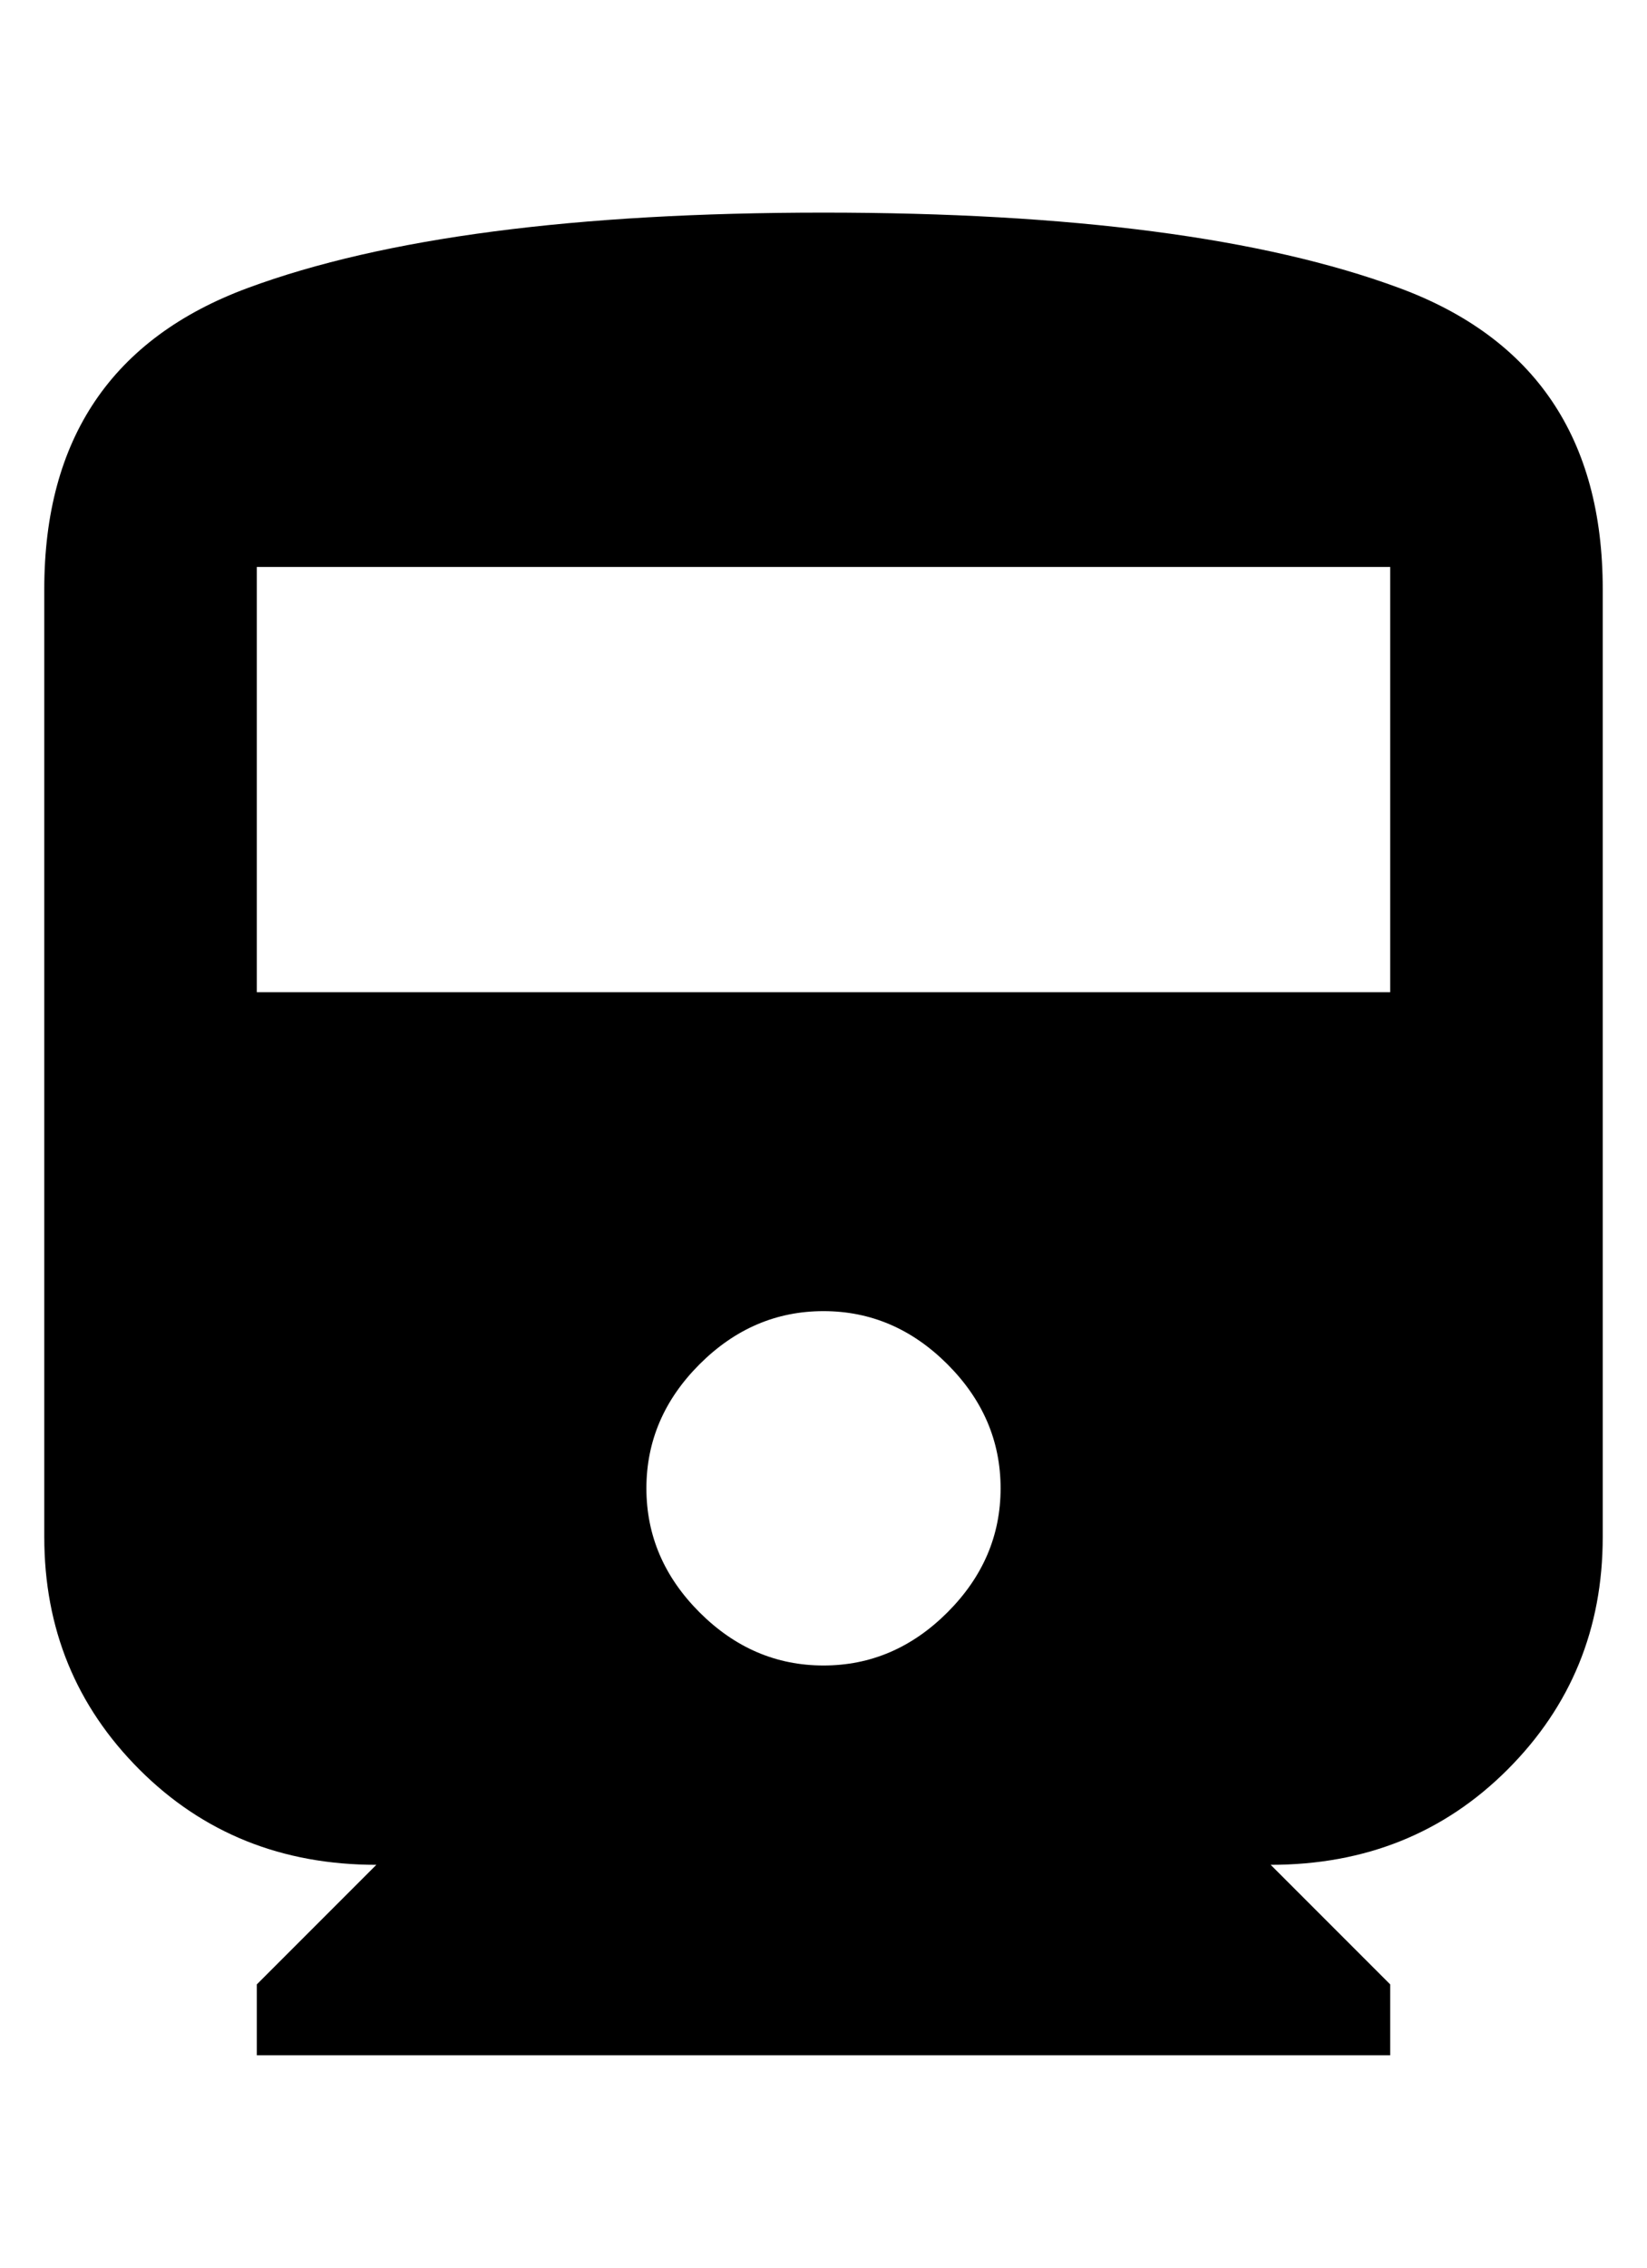 <?xml version="1.0" standalone="no"?>
<!DOCTYPE svg PUBLIC "-//W3C//DTD SVG 1.1//EN" "http://www.w3.org/Graphics/SVG/1.1/DTD/svg11.dtd" >
<svg xmlns="http://www.w3.org/2000/svg" xmlns:xlink="http://www.w3.org/1999/xlink" version="1.1" viewBox="-10 0 372 512">
   <path fill="currentColor"
d="M0 347v-214q0 -51 46 -68t130 -17t130 17t46 68v214q0 31 -21.5 52.5t-53.5 21.5l27 27v16h-256v-16l27 -27q-32 0 -53.5 -21.5t-21.5 -52.5zM176 376q16 0 28 -12t12 -28t-12 -28t-28 -12t-28 12t-12 28t12 28t28 12zM304 224v-96h-256v96h256z" />
</svg>
